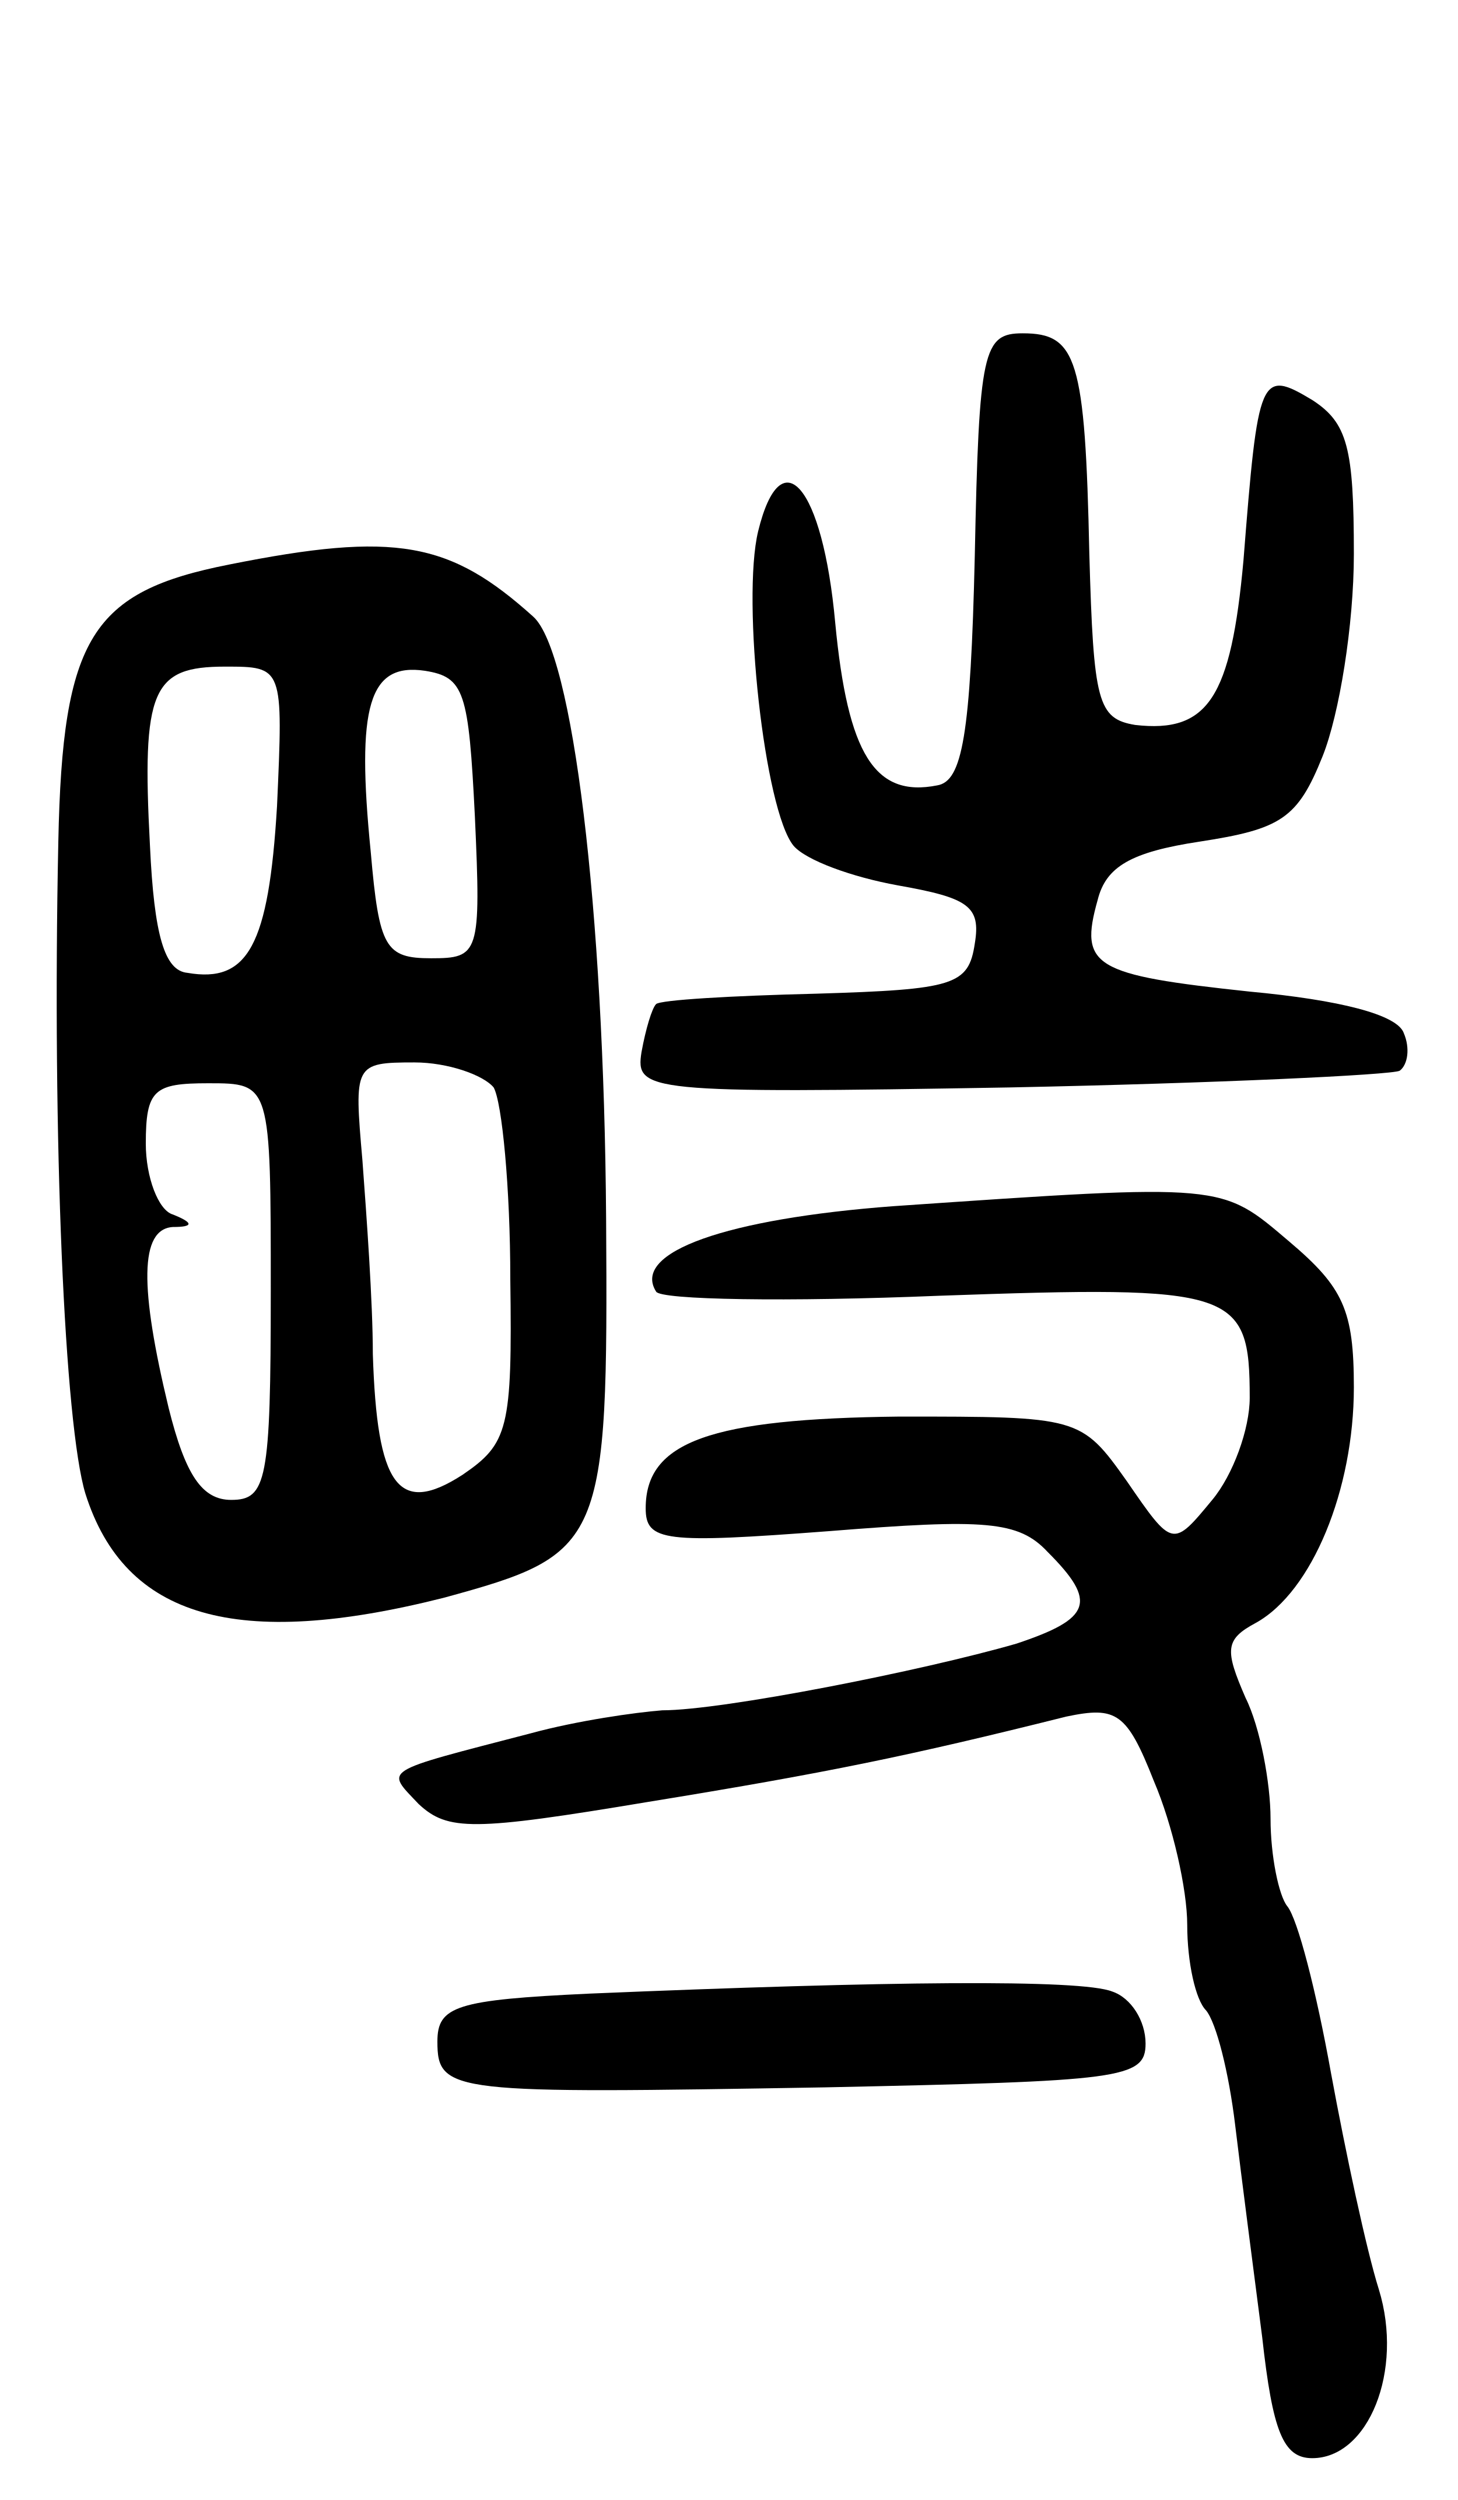 <svg version="1.0" xmlns="http://www.w3.org/2000/svg"
 width="70pt" height="120pt" viewBox="0 0 70 120"
 preserveAspectRatio="xMidYMid meet">
<g transform="translate(0,120) scale(0.1,-0.1)"
fill="#000000" stroke="none">
<path d="M468 933 c-2 -86 -6 -108 -18 -110 -30 -6 -43 15 -49 78 -6 66 -26
89 -37 44 -8 -33 3 -134 17 -151 6 -7 28 -15 50 -19 34 -6 40 -10 37 -28 -3
-20 -10 -22 -76 -24 -41 -1 -75 -3 -77 -5 -2 -2 -5 -12 -7 -23 -3 -19 2 -20
177 -17 99 2 183 6 187 8 4 3 5 11 2 18 -3 9 -31 16 -74 20 -75 8 -82 12 -73
44 4 16 16 23 49 28 39 6 47 11 59 41 8 20 15 63 15 97 0 51 -3 63 -20 74 -25
15 -26 12 -33 -77 -6 -66 -17 -83 -52 -79 -18 3 -20 11 -22 82 -2 94 -6 106
-32 106 -19 0 -21 -8 -23 -107z"/>
<path d="M110 929 c-66 -13 -80 -35 -82 -133 -3 -144 3 -280 13 -313 19 -60
73 -75 172 -50 77 21 79 25 78 182 -1 149 -16 272 -35 289 -40 36 -66 41 -146
25z m23 -116 c-4 -67 -14 -85 -43 -80 -11 1 -16 18 -18 61 -4 75 1 86 36 86
28 0 28 0 25 -67z m95 -5 c3 -66 2 -68 -21 -68 -22 0 -25 5 -29 51 -7 70 -1
91 26 87 19 -3 21 -10 24 -70z m9 -130 c4 -7 8 -48 8 -92 1 -72 -1 -79 -23
-94 -31 -20 -41 -5 -43 58 0 25 -3 66 -5 93 -4 46 -4 47 25 47 16 0 33 -6 38
-12z m-107 -98 c0 -91 -2 -100 -19 -100 -14 0 -22 12 -30 44 -14 58 -14 86 2
87 10 0 10 2 0 6 -7 2 -13 18 -13 34 0 26 4 29 30 29 30 0 30 0 30 -100z"/>
<path d="M429 621 c-80 -6 -126 -22 -114 -41 2 -4 63 -5 136 -2 142 5 149 3
149 -49 0 -15 -8 -37 -18 -49 -19 -23 -19 -23 -41 9 -22 31 -23 31 -109 31
-91 -1 -122 -12 -122 -44 0 -16 9 -17 88 -11 75 6 91 5 105 -10 24 -24 21 -32
-15 -44 -45 -13 -141 -32 -170 -32 -13 -1 -41 -5 -63 -11 -73 -19 -70 -17 -54
-34 14 -13 26 -13 110 1 86 14 125 22 201 41 24 5 29 2 42 -31 9 -21 16 -52
16 -69 0 -18 4 -36 9 -41 5 -6 11 -30 14 -55 3 -25 9 -71 13 -102 5 -45 10
-58 24 -58 27 0 44 42 32 81 -6 19 -16 66 -23 104 -7 39 -16 74 -21 80 -4 5
-8 24 -8 42 0 17 -5 44 -12 58 -10 23 -10 28 5 36 27 15 47 64 47 113 0 37 -5
48 -31 70 -33 28 -30 28 -190 17z"/>
<path d="M283 243 c-64 -3 -73 -6 -73 -23 0 -25 7 -25 186 -22 142 3 154 4
154 21 0 11 -7 22 -16 25 -15 6 -108 5 -251 -1z"/>
</g>
</svg>
